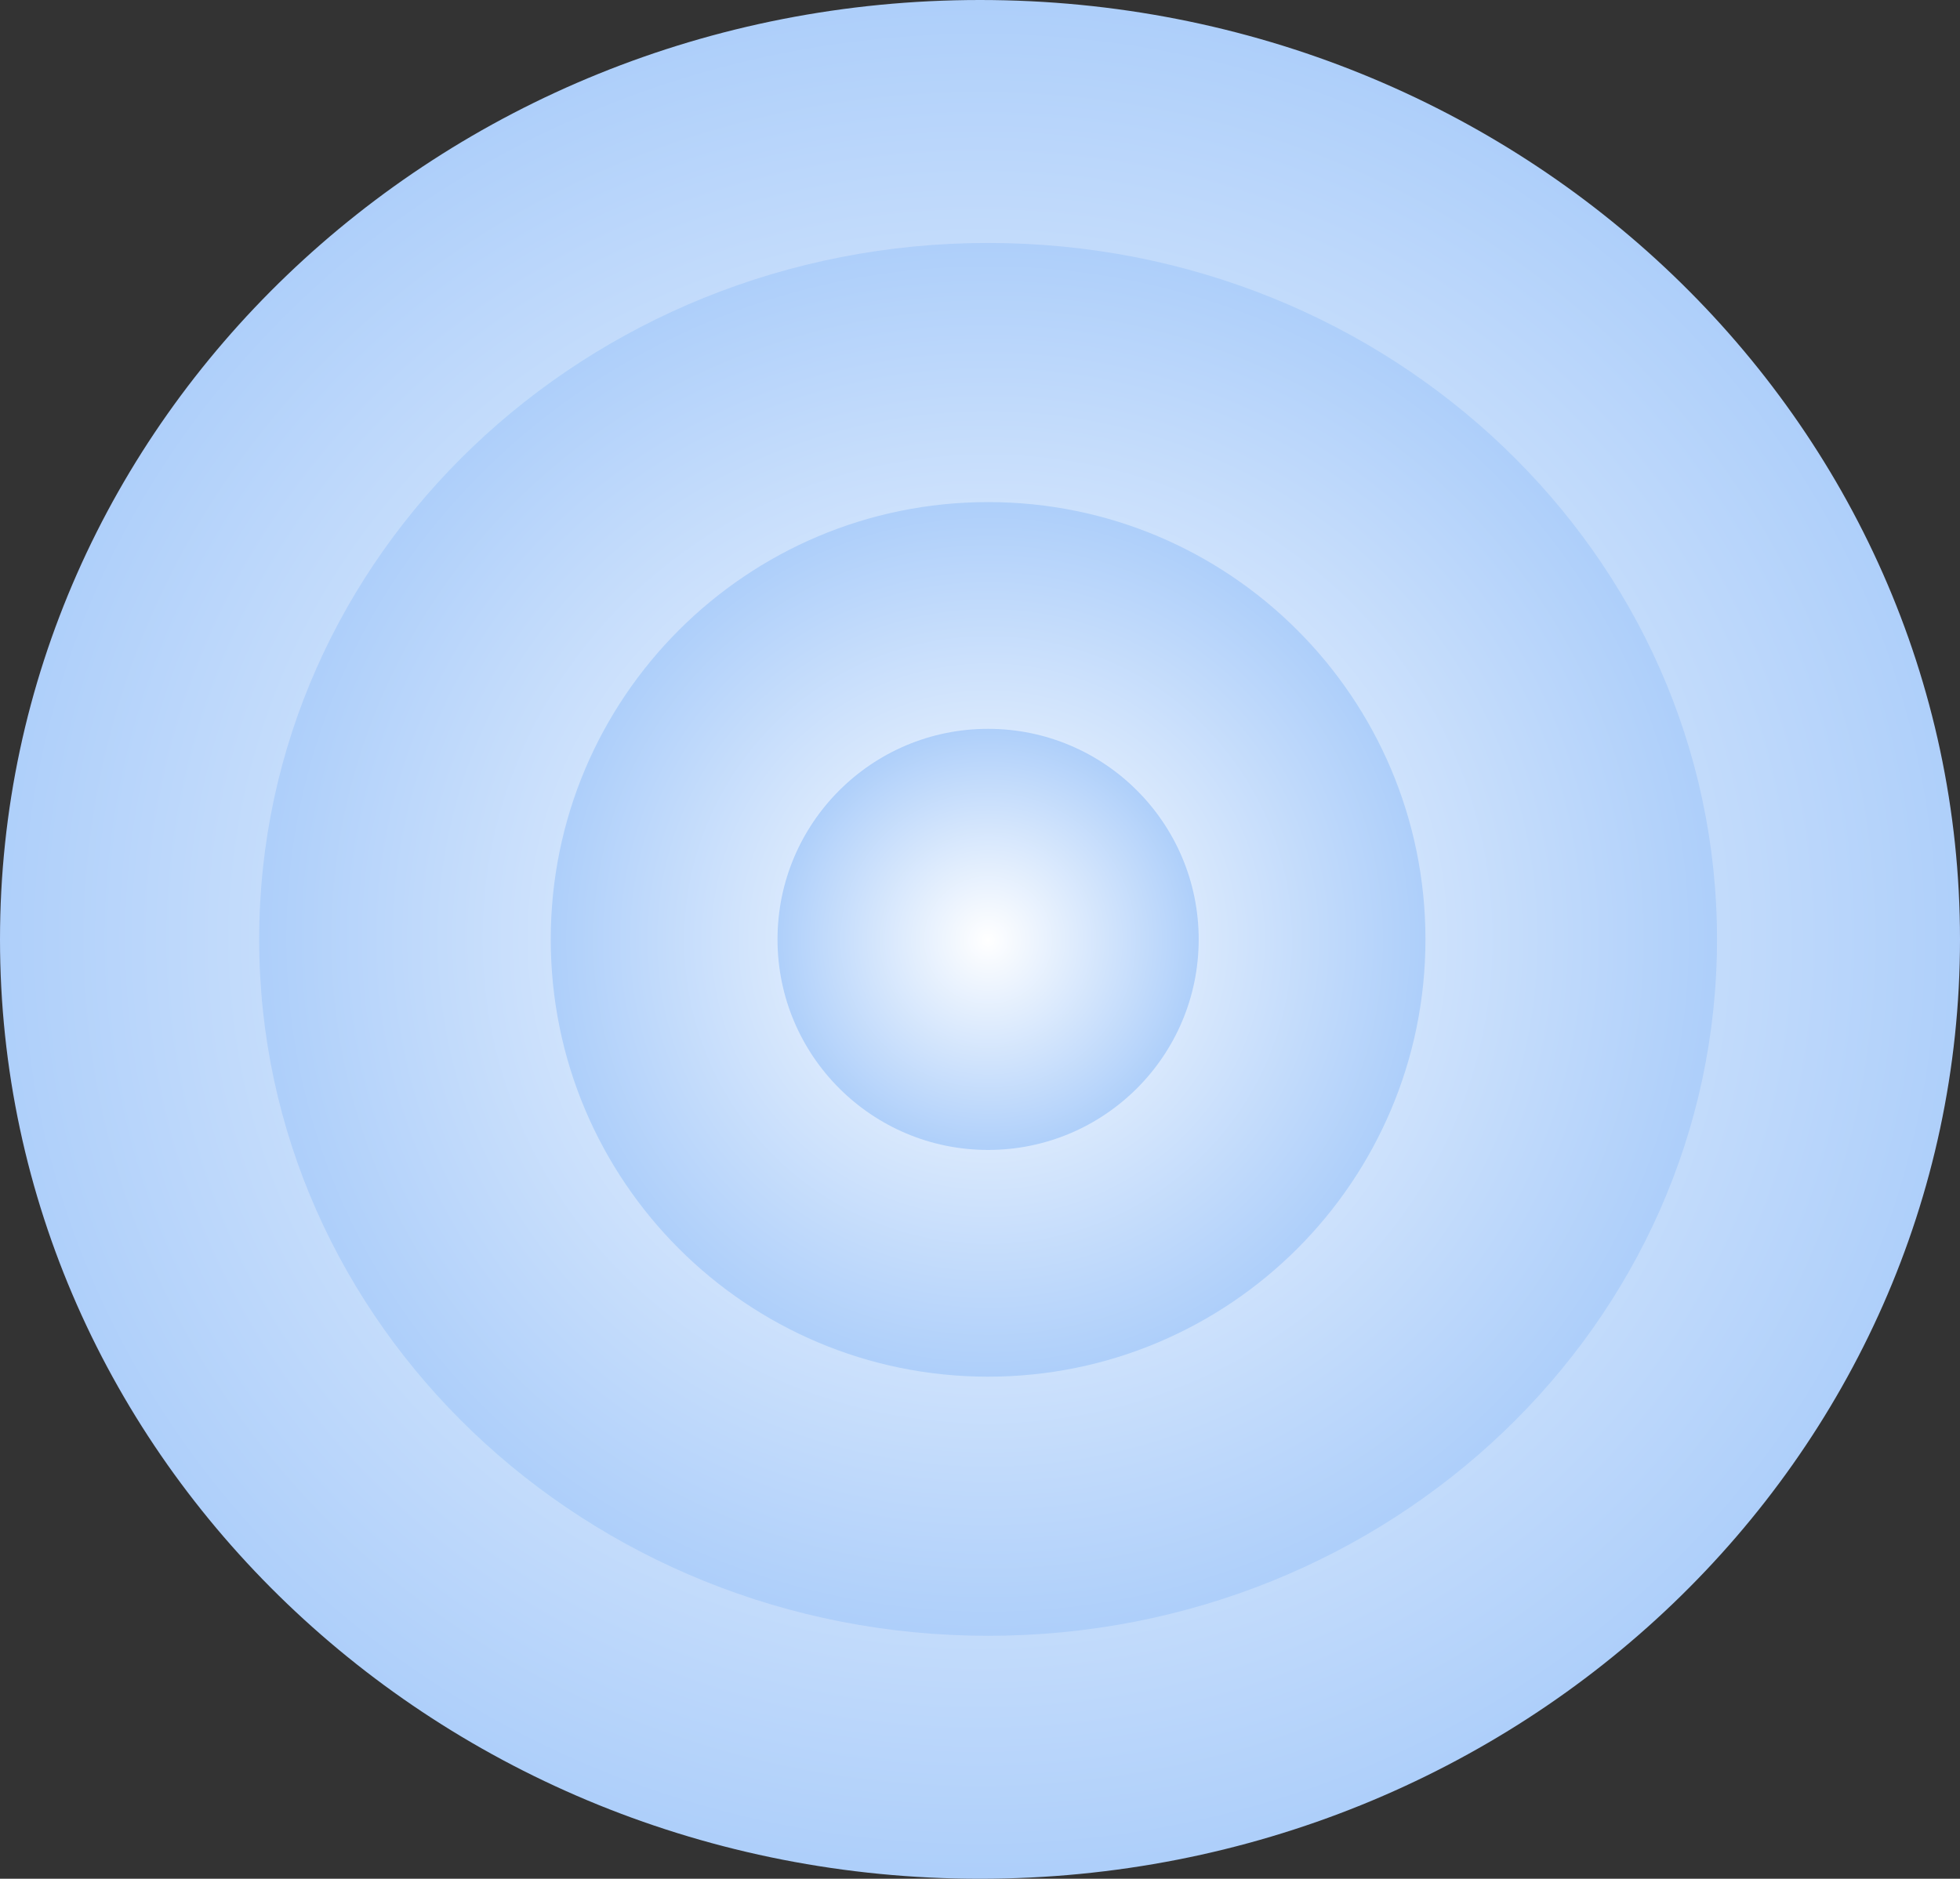 <svg width="121" height="116" viewBox="0 0 121 116" fill="none" xmlns="http://www.w3.org/2000/svg">
<rect x="0" y="0" width="121" height="116" fill="#333333" stroke="none"/>
<path fill-rule="evenodd" clip-rule="evenodd" d="M60.5 116C93.913 116 121 90.032 121 58C121 25.968 93.913 0 60.5 0C27.087 0 0 25.968 0 58C0 90.032 27.087 116 60.5 116Z" fill="url(#paint0_radial)"/>
<path fill-rule="evenodd" clip-rule="evenodd" d="M61 101C85.853 101 106 81.748 106 58C106 34.252 85.853 15 61 15C36.147 15 16 34.252 16 58C16 81.748 36.147 101 61 101Z" fill="url(#paint1_radial)"/>
<path fill-rule="evenodd" clip-rule="evenodd" d="M61 85C75.912 85 88 72.912 88 58C88 43.088 75.912 31 61 31C46.088 31 34 43.088 34 58C34 72.912 46.088 85 61 85Z" fill="url(#paint2_radial)"/>
<path fill-rule="evenodd" clip-rule="evenodd" d="M61 71C68.18 71 74 65.18 74 58C74 50.82 68.18 45 61 45C53.82 45 48 50.82 48 58C48 65.18 53.82 71 61 71Z" fill="url(#paint3_radial)"/>
<defs>
<radialGradient id="paint0_radial" cx="0" cy="0" r="1" gradientUnits="userSpaceOnUse" gradientTransform="translate(60.467 57.975) scale(60.492 57.992)">
<stop stop-color="white"/>
<stop offset="1" stop-color="#AECFFA"/>
</radialGradient>
<radialGradient id="paint1_radial" cx="0" cy="0" r="1" gradientUnits="userSpaceOnUse" gradientTransform="translate(60.966 57.975) scale(44.952 42.954)">
<stop stop-color="white"/>
<stop offset="1" stop-color="#AECFFA"/>
</radialGradient>
<radialGradient id="paint2_radial" cx="0" cy="0" r="1" gradientUnits="userSpaceOnUse" gradientTransform="translate(61.002 58.042) scale(26.968)">
<stop stop-color="white"/>
<stop offset="1" stop-color="#AECFFA"/>
</radialGradient>
<radialGradient id="paint3_radial" cx="0" cy="0" r="1" gradientUnits="userSpaceOnUse" gradientTransform="translate(61.002 58.043) scale(13.045)">
<stop stop-color="white"/>
<stop offset="1" stop-color="#AECFFA"/>
</radialGradient>
</defs>
</svg>
